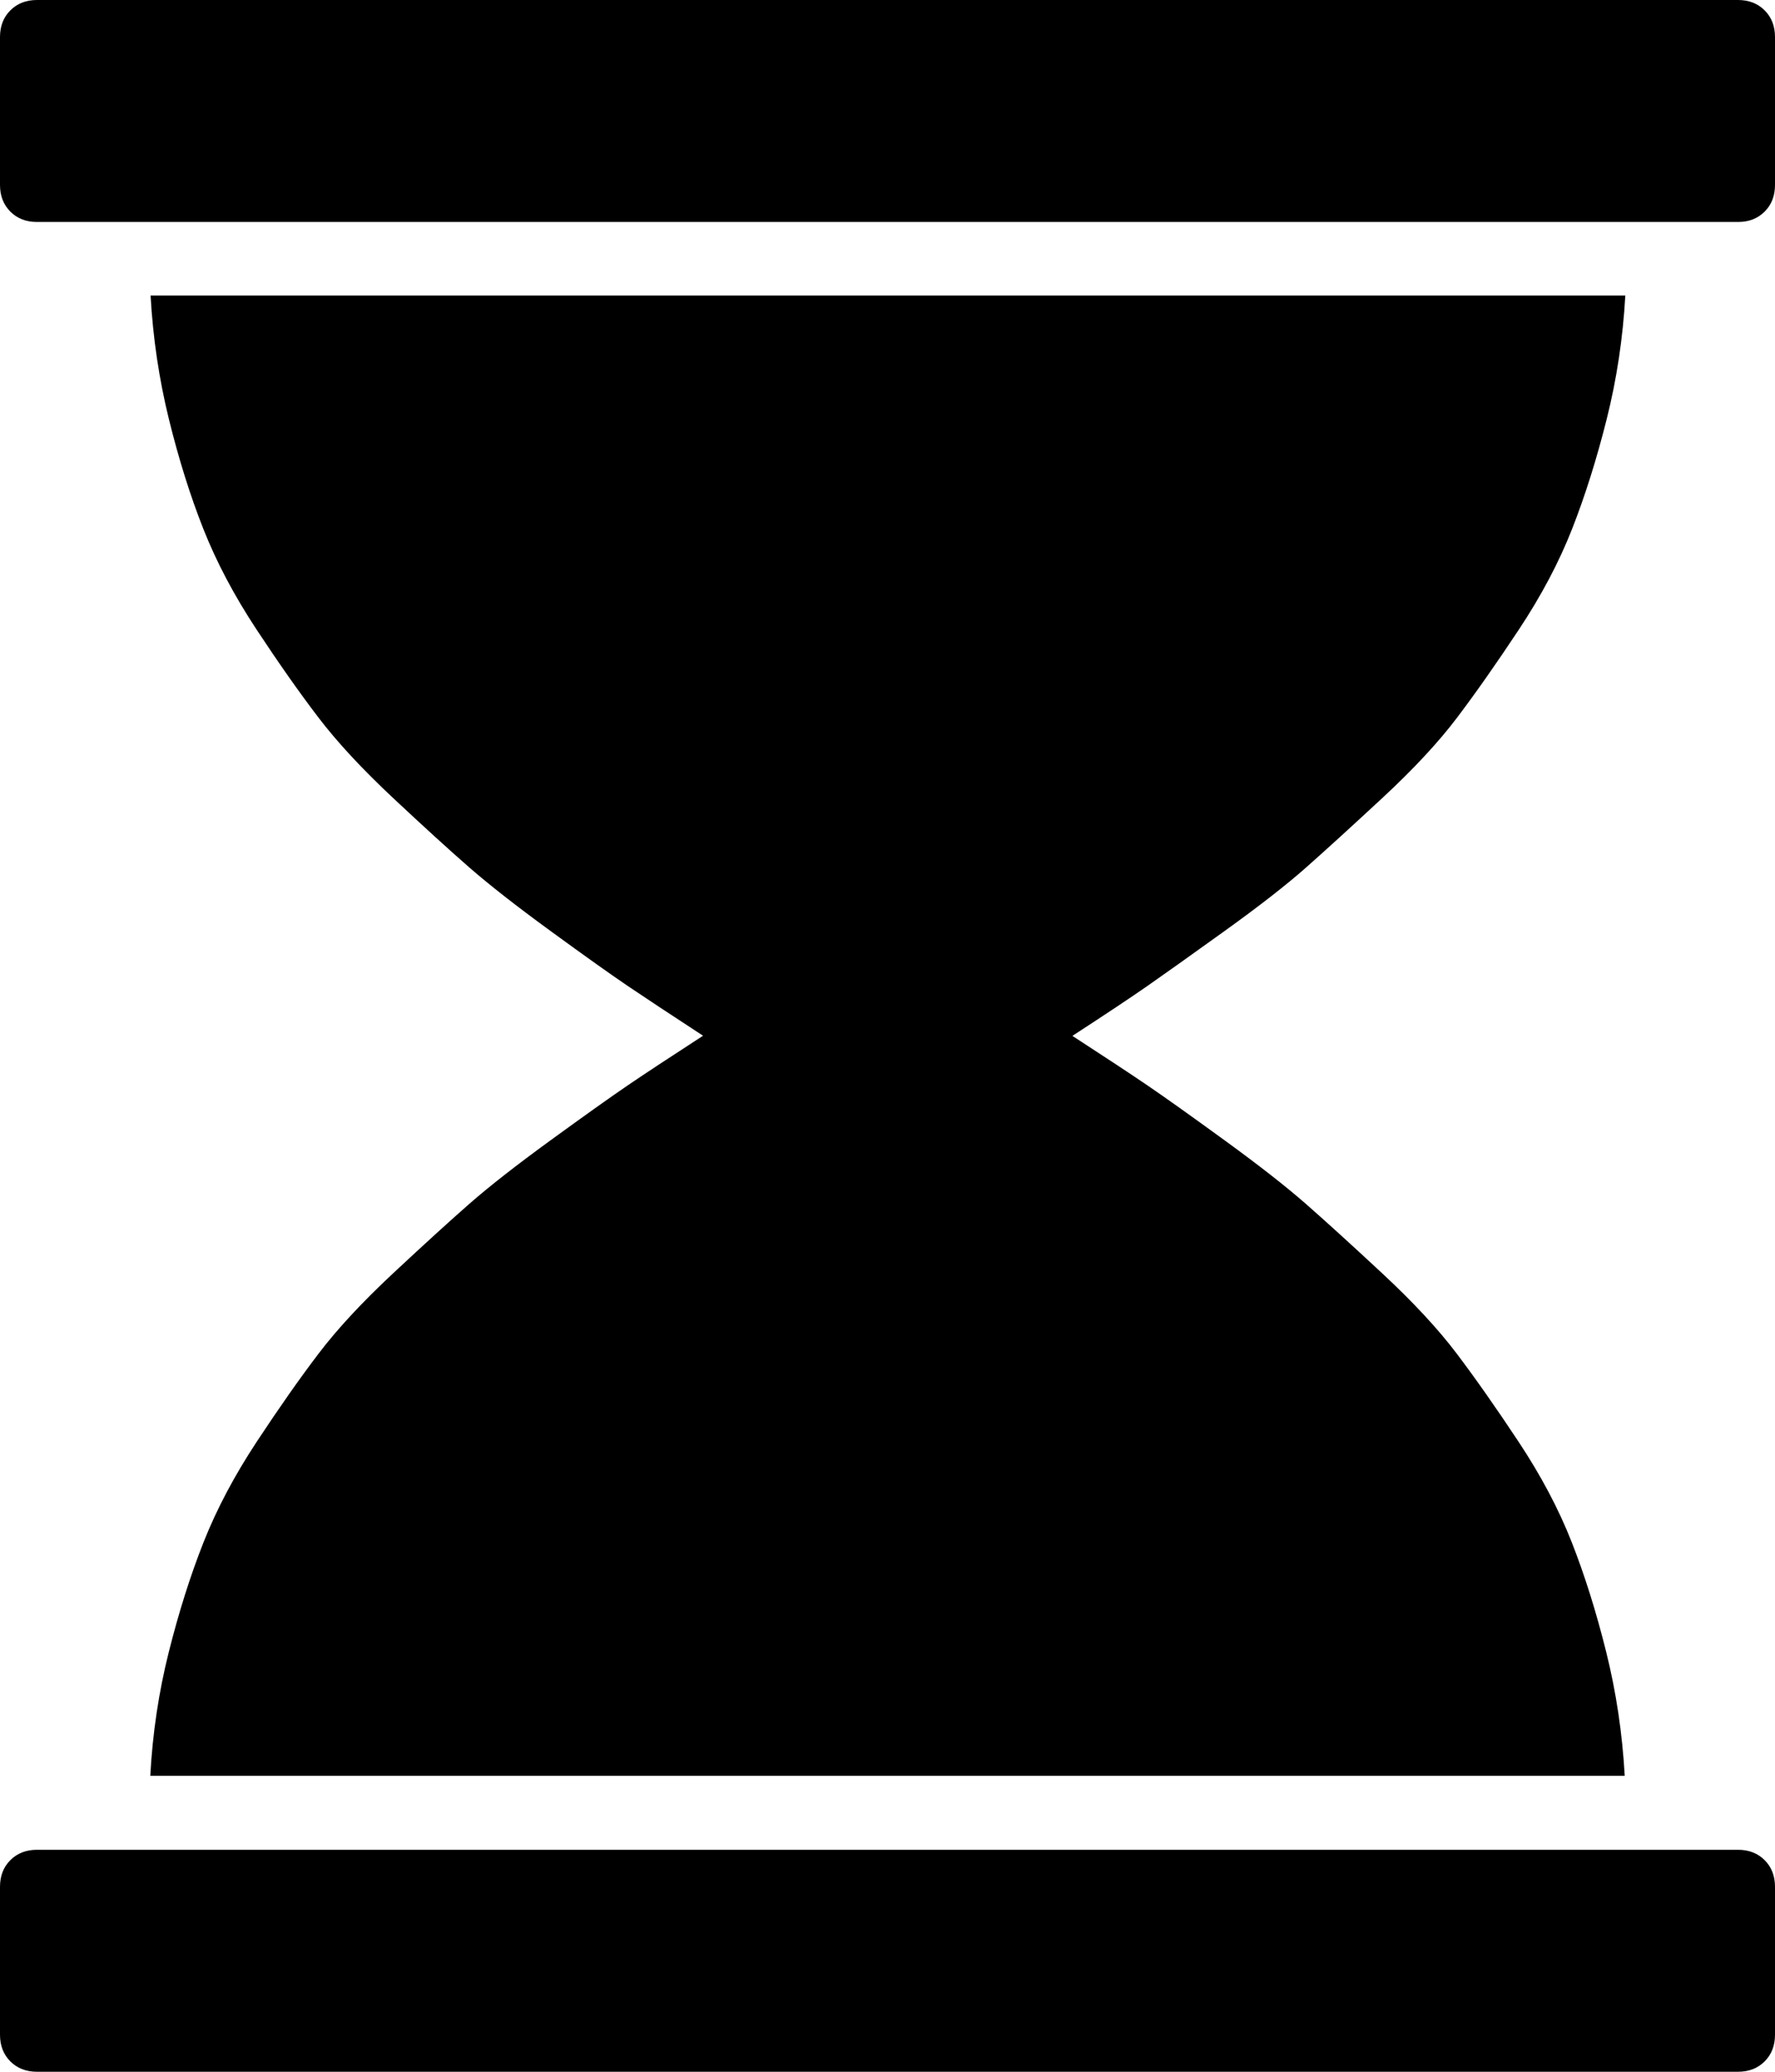 <svg xmlns="http://www.w3.org/2000/svg" viewBox="0 0 12 14"><path d="M11.75 12.5q.11 0 .18.07t.07.18v1q0 .11-.07.18t-.18.07H.25q-.11 0-.18-.07T0 13.75v-1q0-.11.07-.18t.18-.07h11.5zM1.016 12q.023-.43.125-.836t.235-.742.36-.68.417-.594.504-.543.516-.47.55-.43.52-.37.51-.336q-.337-.22-.51-.337t-.52-.37-.55-.43-.516-.47-.504-.543-.418-.594-.36-.68-.233-.742-.124-.836h9.97q-.024.43-.126.836t-.234.742-.36.68-.417.594-.505.543-.516.47-.552.43-.52.37T7.25 7q.336.218.508.335t.52.37.55.43.517.47.504.543.417.594.36.68.233.742.125.836h-9.97zM11.75 0q.11 0 .18.07t.07.18v1q0 .11-.07.18t-.18.07H.25q-.11 0-.18-.07T0 1.25v-1Q0 .14.07.07T.25 0h11.5z" /></svg>